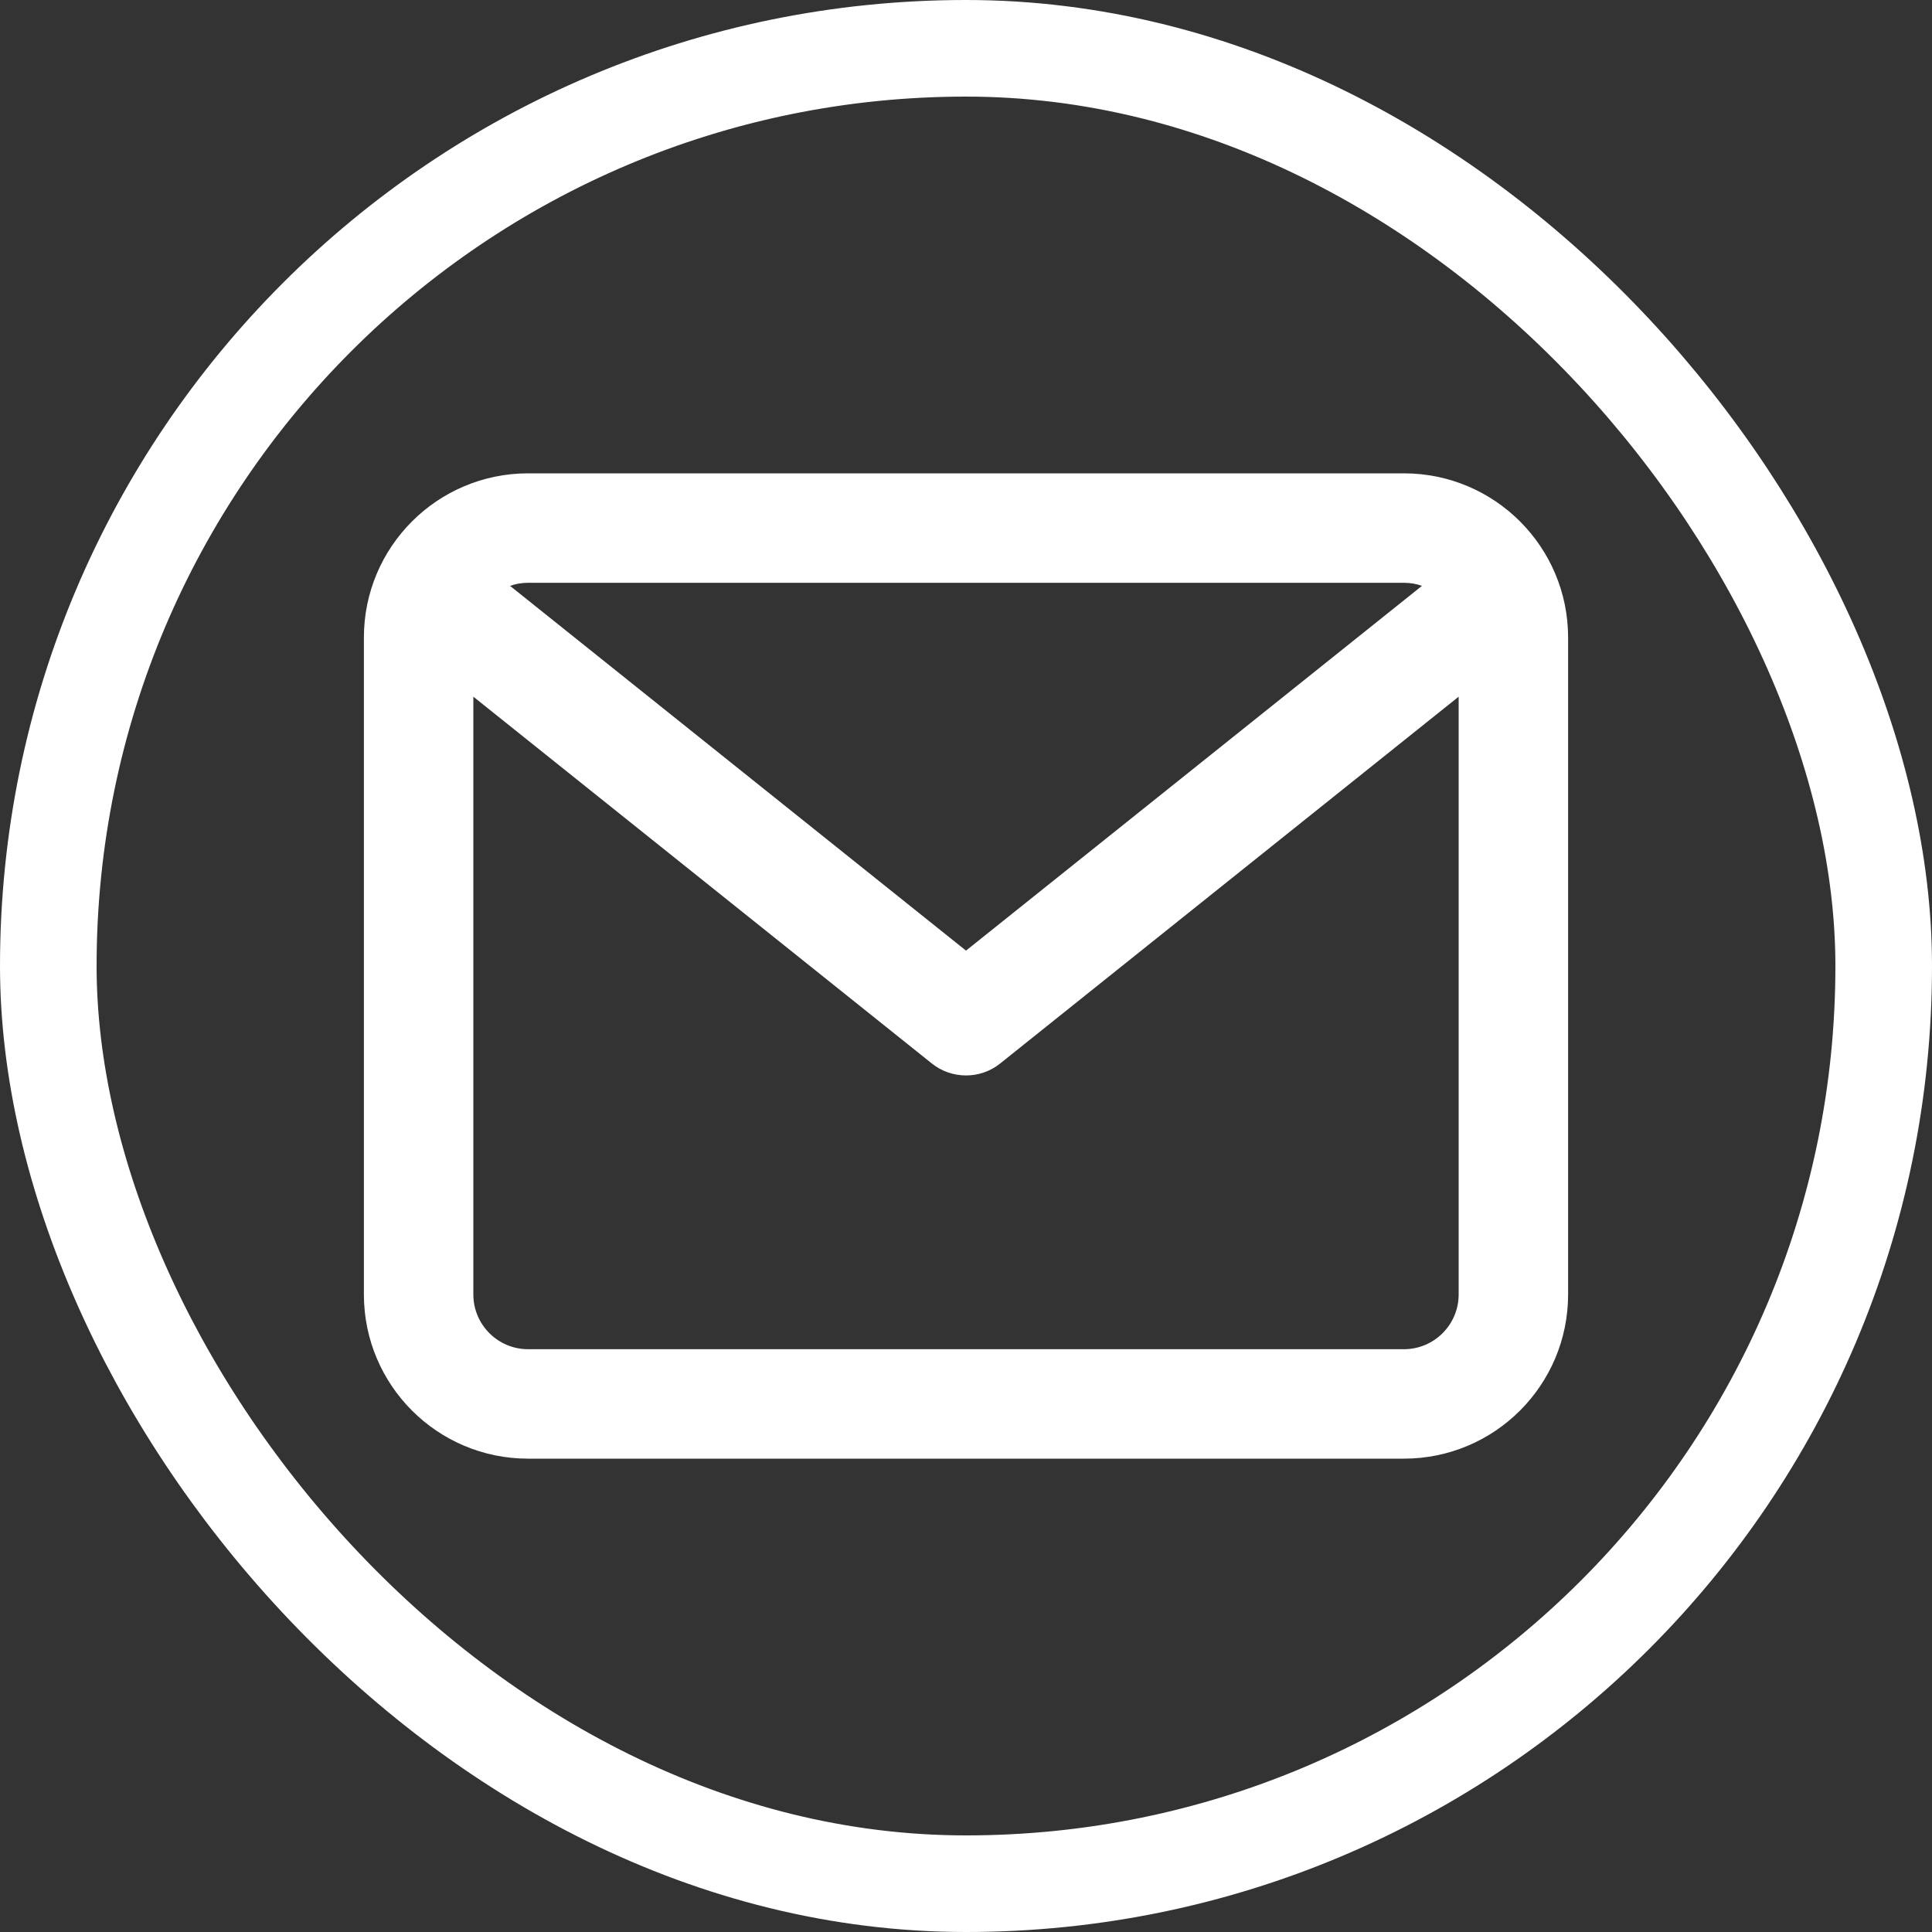 <svg width="20" height="20" viewBox="0 0 20 20" fill="none" xmlns="http://www.w3.org/2000/svg">
<rect x="0" y="0" width="20" height="20" fill="#333333" stroke="none"/>
<g clip-path="url(#clip0_18_657)">
<path d="M14.533 4.9H5.467C4.528 4.9 3.767 5.661 3.767 6.6V13.4C3.767 14.339 4.528 15.1 5.467 15.1H14.533C15.472 15.1 16.233 14.339 16.233 13.4V6.6C16.233 5.661 15.472 4.9 14.533 4.9ZM14.533 6.033C14.599 6.033 14.662 6.044 14.72 6.065L10 9.841L5.28 6.065C5.338 6.044 5.401 6.033 5.467 6.033H14.533ZM14.533 13.967H5.467C5.154 13.967 4.9 13.713 4.9 13.4V7.212L9.646 11.009C9.749 11.092 9.875 11.133 10 11.133C10.125 11.133 10.251 11.092 10.354 11.009L15.1 7.212V13.4C15.1 13.713 14.846 13.967 14.533 13.967Z" fill="white"/>
</g>
<rect x="0.5" y="0.5" width="19" height="19" rx="9.5" stroke="white"/>
<defs>
<clipPath id="clip0_18_657">
<rect width="13.6" height="13.6" fill="white" transform="translate(3.2 3.2)"/>
</clipPath>
</defs>
</svg>

